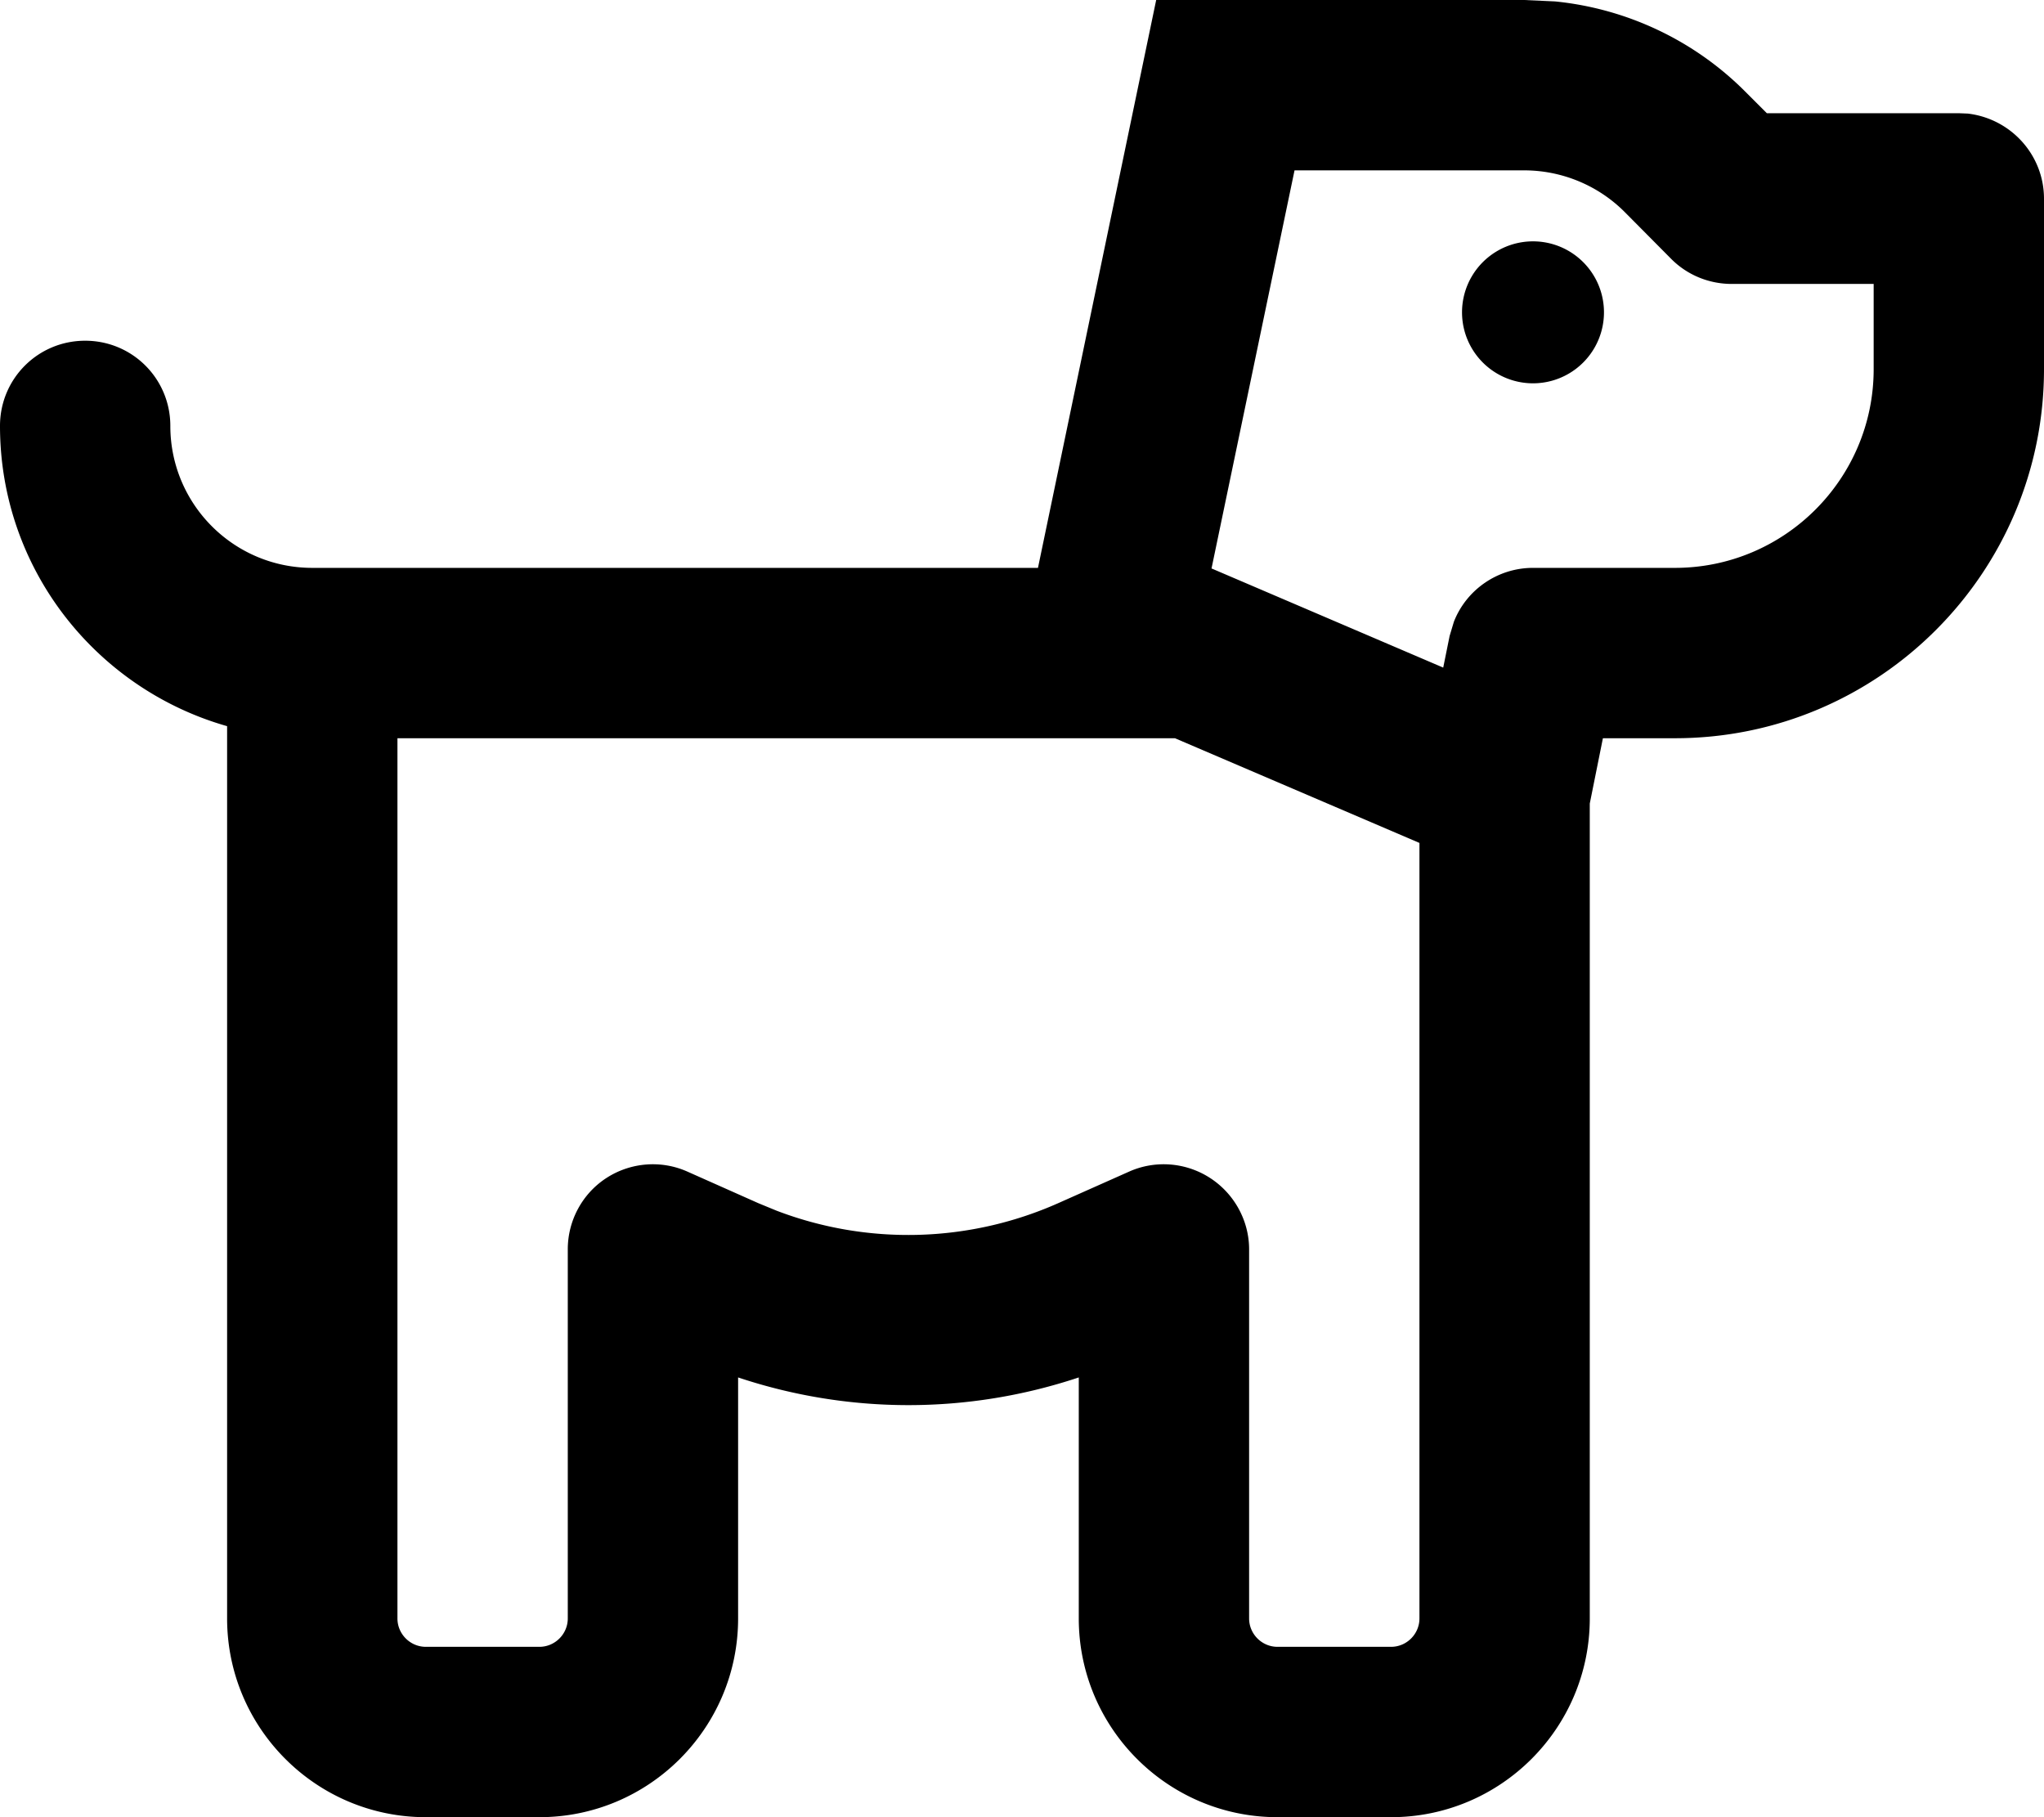 <svg fill="currentColor" xmlns="http://www.w3.org/2000/svg" viewBox="0 0 576 512"><!--! Font Awesome Pro 7.0.1 by @fontawesome - https://fontawesome.com License - https://fontawesome.com/license (Commercial License) Copyright 2025 Fonticons, Inc. --><path fill="currentColor" d="M328.5-12.9c2.7-13 15.4-21.3 28.4-18.6s21.3 15.4 18.6 28.4l-.7 3.1 54.7 0 8.7 .4c20.1 2 39.1 10.9 53.5 25.3l6.2 6.2 54.1 0 2.5 .1C566.6 33.4 576 43.6 576 56l0 48c0 57.4-46.6 104-104 104l-20.3 0-3.7 18.4 0 229.6c0 30.9-25.1 56-56 56l-32 0c-30.9 0-56-25.1-56-56l0-67.9c-31.2 10.4-64.8 10.4-96 0l0 67.9c0 30.9-25.1 56-56 56l-32 0c-30.9 0-56-25.1-56-56l0-251.4C27.1 194.1 0 160.3 0 120 0 106.7 10.7 96 24 96s24 10.7 24 24c0 22.1 17.9 40 40 40l204.5 0 36-172.9zM112 456c0 4.4 3.6 8 8 8l32 0c4.4 0 8-3.6 8-8l0-104c0-8.1 4.1-15.7 10.9-20.1s15.4-5.1 22.8-1.8l20 8.9 5.1 2.1c25.6 9.8 54.2 9.1 79.4-2.1l20-8.9c7.4-3.3 16-2.6 22.8 1.8S352 343.9 352 352l0 104c0 4.4 3.6 8 8 8l32 0c4.4 0 8-3.6 8-8l0-218.5-68.9-29.5-219.1 0 0 248zM341.5 160.2l65.2 27.9 1.8-8.9 1.2-4C413.2 166.2 422 160 432 160l40 0c30.9 0 56-25.1 56-56l0-24-40 0c-6.4 0-12.5-2.5-17-7L457.8 59.7C450.3 52.2 440.1 48 429.5 48l-64.7 0-23.4 112.2zM432 108a20 20 0 1 1 0-40 20 20 0 1 1 0 40z"/></svg>